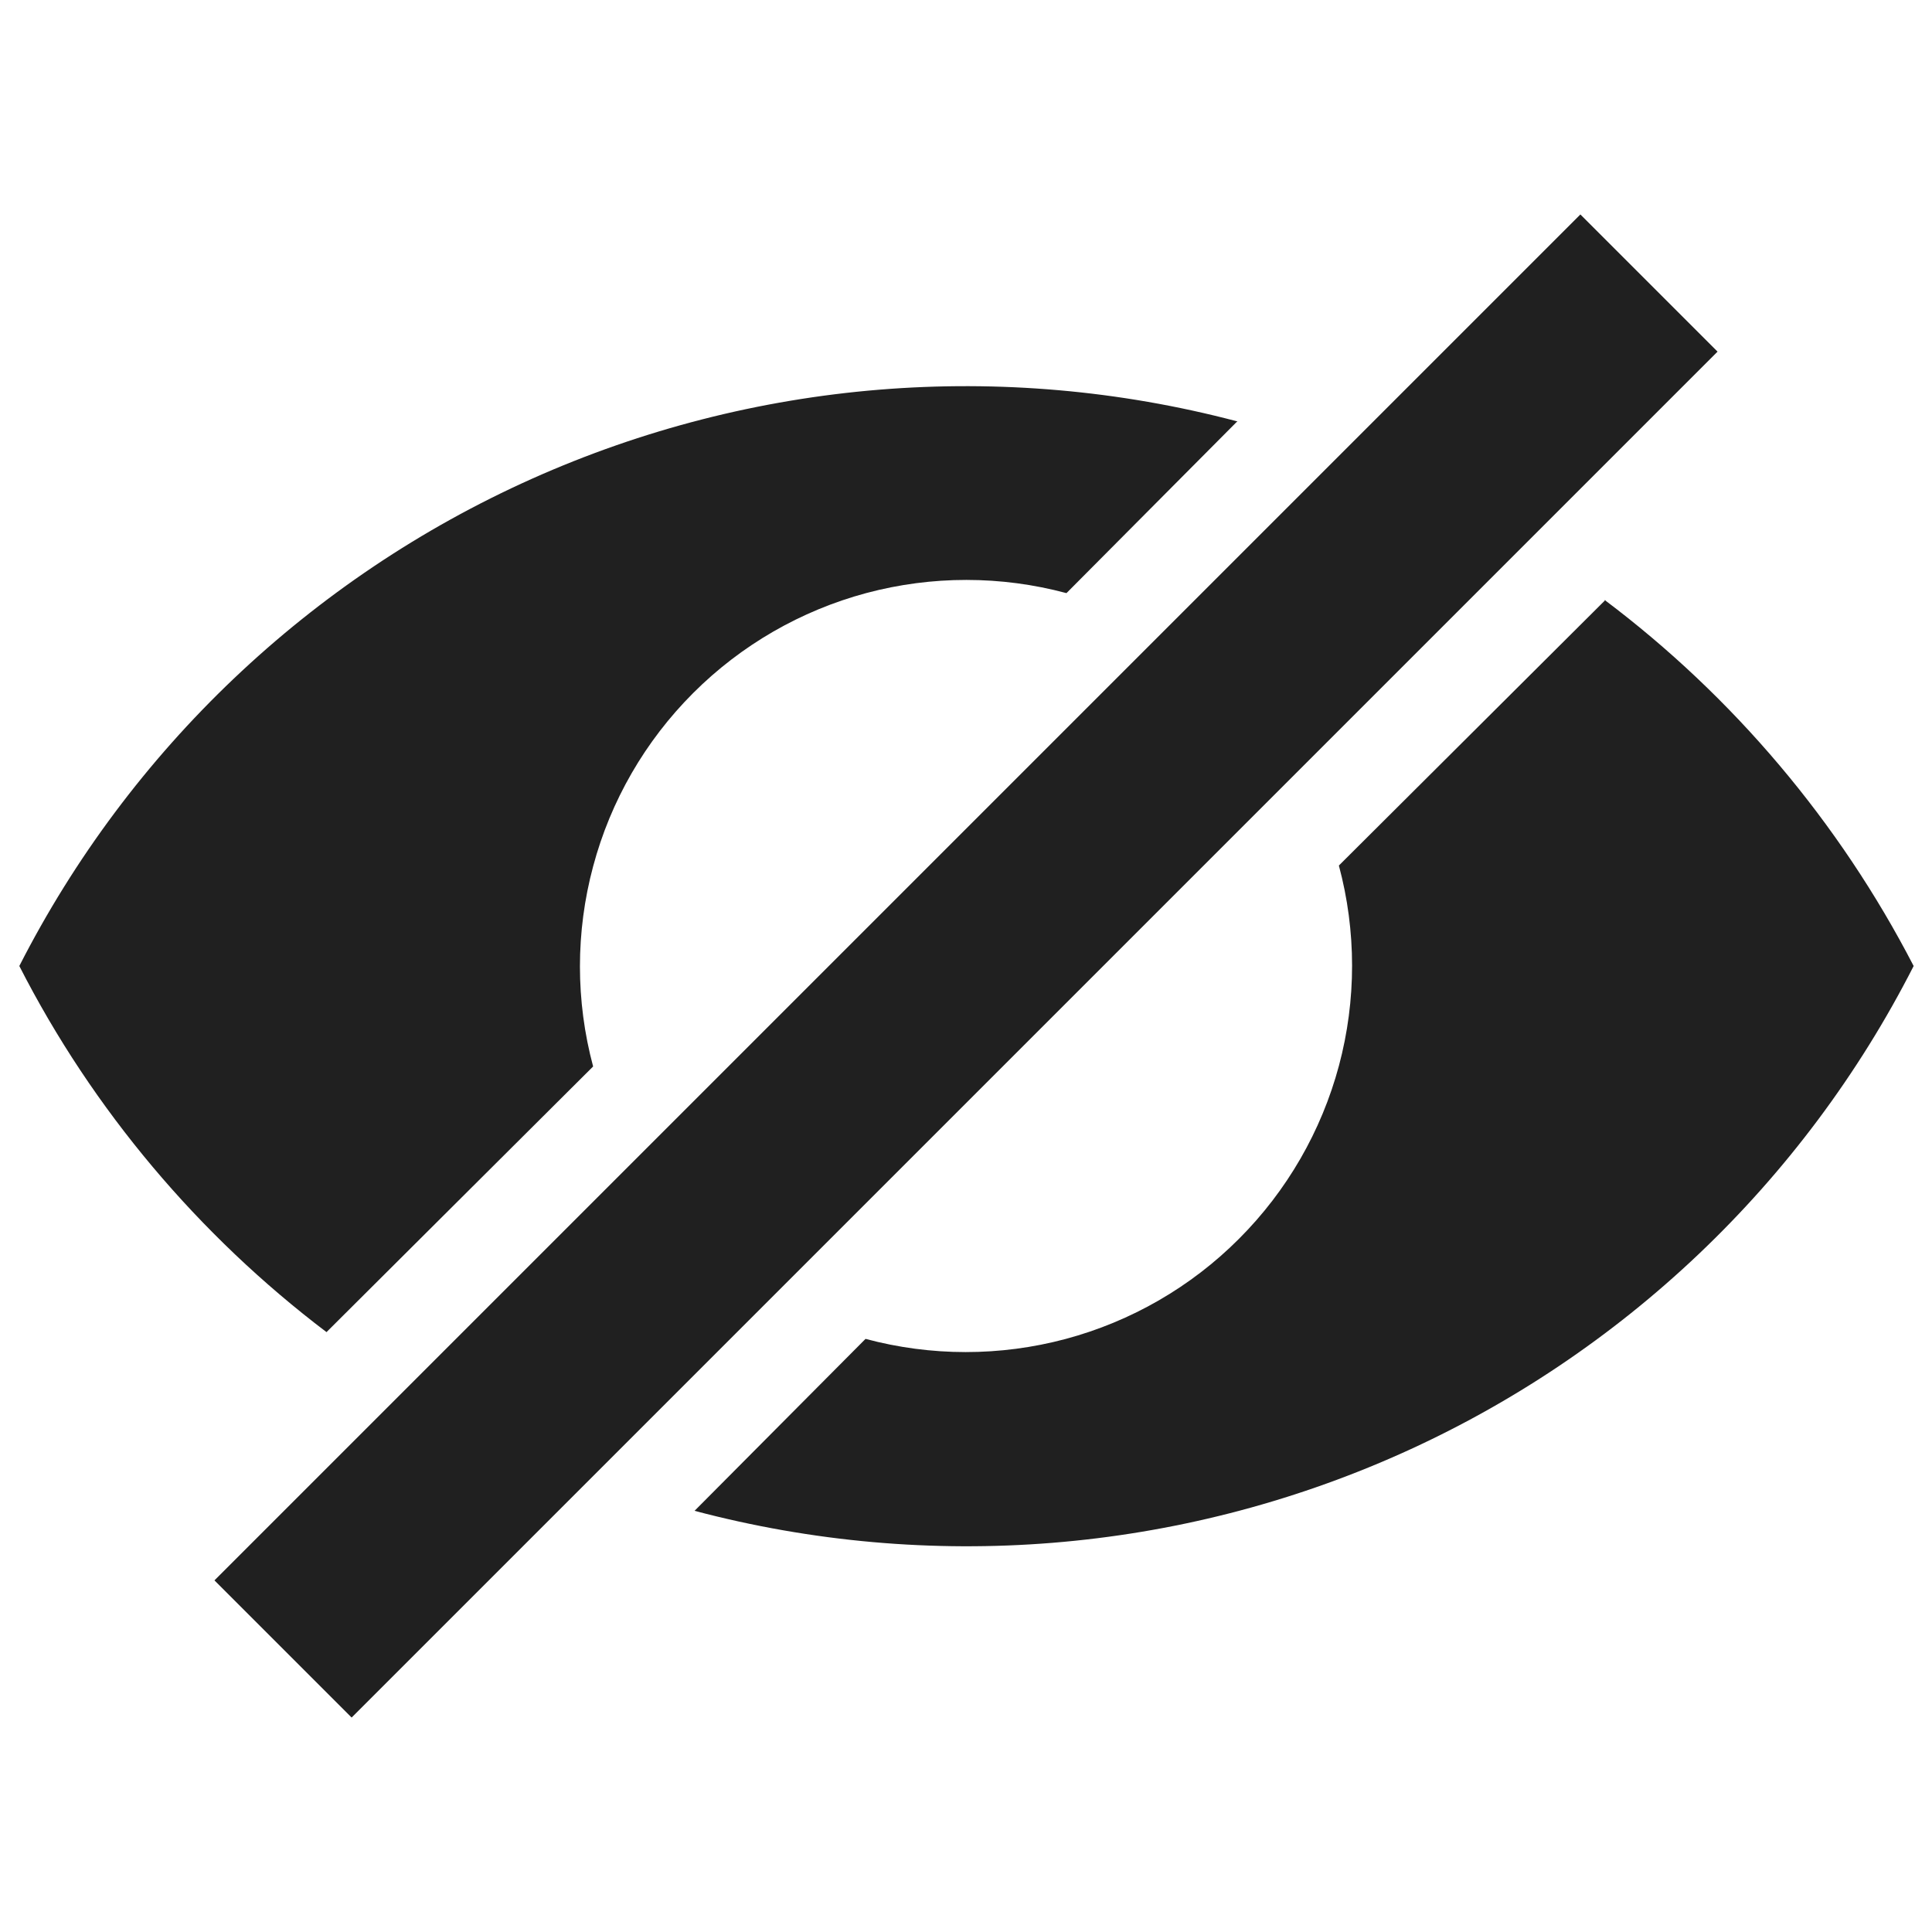<svg width="20" height="20" viewBox="0 0 20 20" fill="none" xmlns="http://www.w3.org/2000/svg">
<path d="M12.81 4.36L11.04 6.14C10.362 5.958 9.647 5.958 8.969 6.139C8.29 6.321 7.672 6.678 7.175 7.175C6.678 7.672 6.321 8.29 6.14 8.969C5.958 9.647 5.958 10.362 6.14 11.04L3.38 13.79C2.06 12.79 0.96 11.49 0.2 10C1.341 7.763 3.213 5.983 5.505 4.957C7.797 3.931 10.372 3.721 12.8 4.36H12.81ZM16.61 6.21C17.94 7.21 19.04 8.51 19.81 10C18.669 12.241 16.793 14.024 14.497 15.05C12.2 16.076 9.622 16.284 7.19 15.64L8.96 13.86C9.639 14.042 10.353 14.042 11.031 13.861C11.71 13.679 12.329 13.322 12.825 12.825C13.322 12.328 13.679 11.71 13.861 11.031C14.042 10.353 14.042 9.638 13.86 8.96L16.62 6.21H16.61ZM16.36 2.22L17.78 3.64L3.64 17.78L2.22 16.36L16.36 2.22V2.22Z" fill="#202020"/>
</svg>
